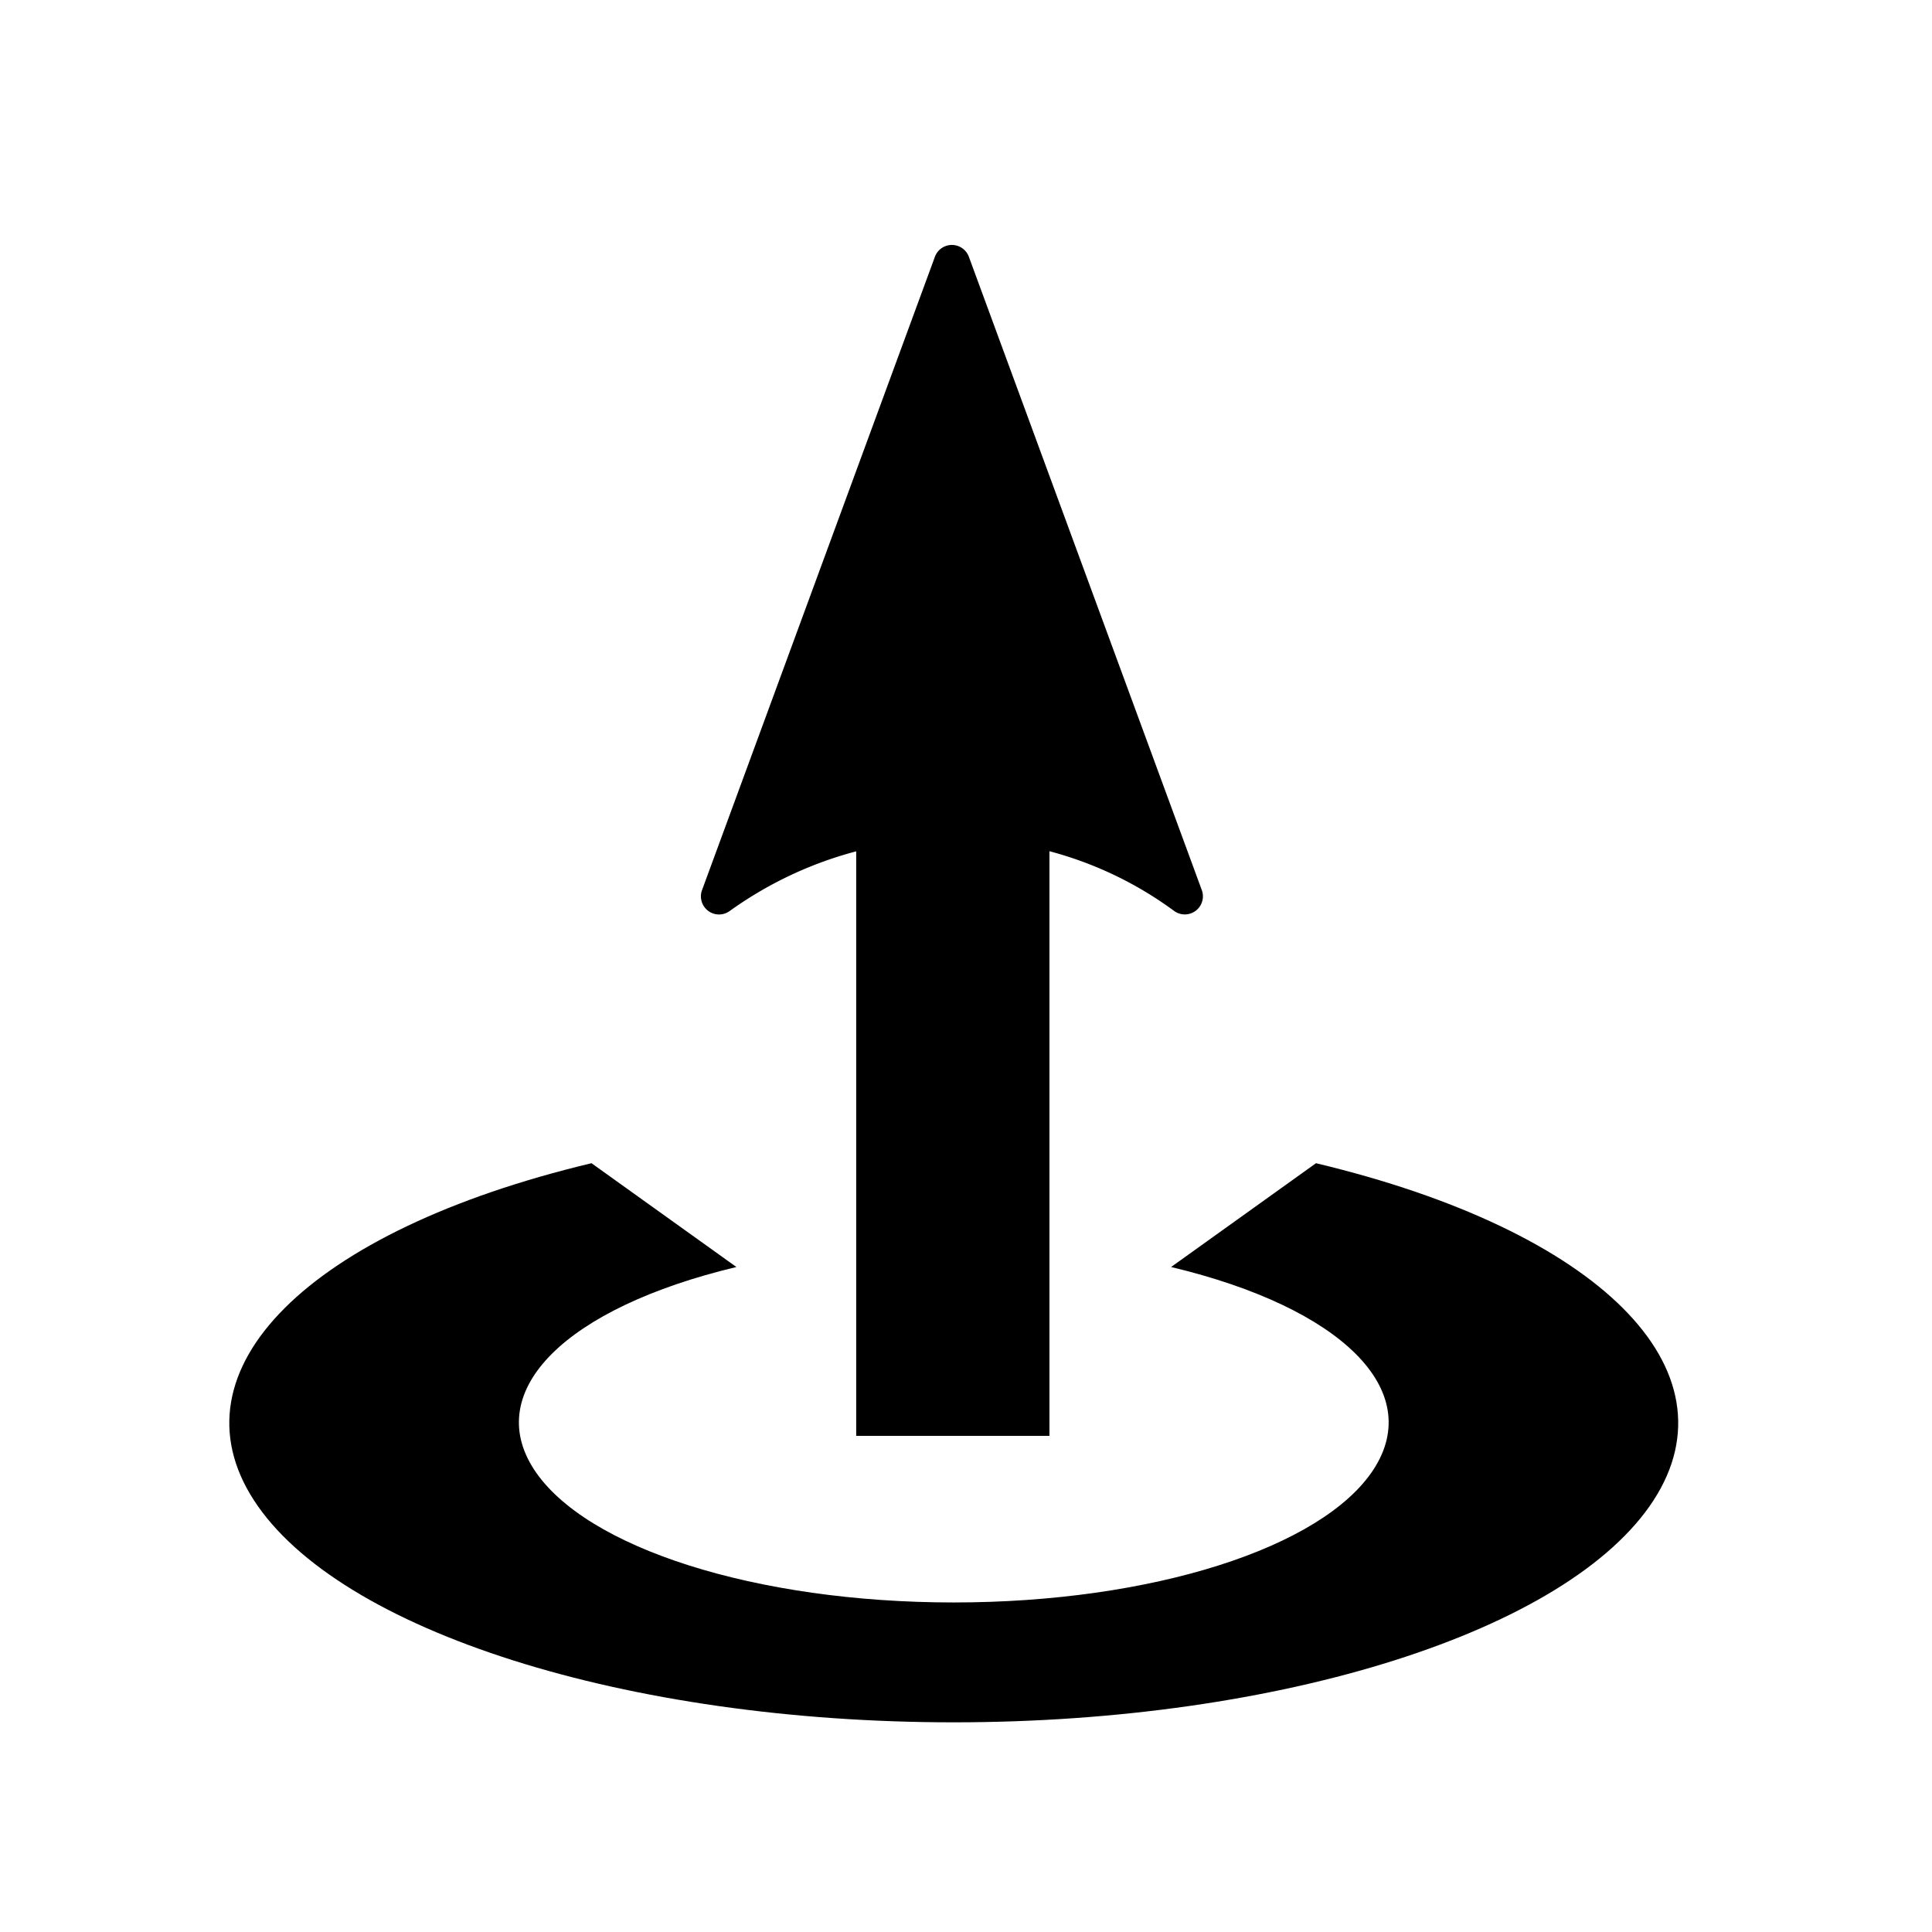 <?xml version="1.0" encoding="UTF-8" standalone="no"?>
<!-- Created with Inkscape (http://www.inkscape.org/) -->

<svg
   width="200"
   height="200"
   viewBox="0 0 52.917 52.917"
   version="1.1"
   id="svg8181"
   inkscape:version="1.1.2 (0a00cf5339, 2022-02-04, custom)"
   sodipodi:docname="load.svg"
   xmlns:inkscape="http://www.inkscape.org/namespaces/inkscape"
   xmlns:sodipodi="http://sodipodi.sourceforge.net/DTD/sodipodi-0.dtd"
   xmlns="http://www.w3.org/2000/svg"
   xmlns:svg="http://www.w3.org/2000/svg">
  <sodipodi:namedview
     id="namedview8183"
     pagecolor="#ffffff"
     bordercolor="#666666"
     borderopacity="1.0"
     inkscape:pageshadow="2"
     inkscape:pageopacity="0.0"
     inkscape:pagecheckerboard="0"
     inkscape:document-units="mm"
     showgrid="false"
     units="px"
     inkscape:zoom="0.77504209"
     inkscape:cx="307.72522"
     inkscape:cy="104.51045"
     inkscape:window-width="1920"
     inkscape:window-height="1029"
     inkscape:window-x="0"
     inkscape:window-y="27"
     inkscape:window-maximized="1"
     inkscape:current-layer="layer1" />
  <defs
     id="defs8178">
    <marker
       style="overflow:visible"
       id="Arrow2Send-3-6"
       refX="0"
       refY="0"
       orient="auto"
       inkscape:stockid="Arrow2Send"
       inkscape:isstock="true">
      <path
         transform="matrix(-0.3,0,0,-0.3,0.69,0)"
         d="M 8.719,4.034 -2.207,0.016 8.719,-4.002 c -1.745,2.372 -1.735,5.617 -6e-7,8.035 z"
         style="fill:context-stroke;fill-rule:evenodd;stroke:context-stroke;stroke-width:0.625;stroke-linejoin:round"
         id="path1619-3-2" />
    </marker>
  </defs>
  <g
     inkscape:label="Vrstva 1"
     inkscape:groupmode="layer"
     id="layer1">
    <g
       id="path6638-6">
      <path
         style="color:#000000;fill:#000000;-inkscape-stroke:none"
         d="m 23.451,14.359 v 24.969 h 5.293 v -24.969 z"
         id="path8418" />
      <g
         id="g8408">
        <g
           id="path8410">
          <path
             style="color:#000000;fill:#000000;fill-rule:evenodd;stroke-width:0.992;stroke-linejoin:round;-inkscape-stroke:none"
             d="M 19.694,24.549 26.072,7.205 32.45,24.549 c -3.766,-2.771 -8.918,-2.755 -12.756,-10e-7 z"
             id="path8414" />
          <path
             style="color:#000000;fill:#000000;fill-rule:evenodd;stroke-linejoin:round;-inkscape-stroke:none"
             d="M 26.072,6.709 A 0.496,0.496 0 0 0 25.607,7.033 L 19.229,24.379 a 0.496,0.496 0 0 0 0.756,0.574 c 3.668,-2.633 8.581,-2.646 12.172,-0.004 a 0.496,0.496 0 0 0 0.76,-0.57 L 26.537,7.033 A 0.496,0.496 0 0 0 26.072,6.709 Z m 0,1.93 5.479,14.9 c -3.409,-1.916 -7.51,-1.904 -10.961,0.01 z"
             id="path8416" />
        </g>
      </g>
    </g>
    <path
       style="color:#000000;fill:#000000;stroke-width:0.643;-inkscape-stroke:none"
       d="m 16.201,31.86 c -7.762,1.853 -11.566,5.652 -9.246,9.232 2.32,3.58 10.206,6.082 19.168,6.082 8.962,0 16.848,-2.502 19.168,-6.082 C 47.611,37.512 43.807,33.713 36.045,31.86 l -3.969,2.843 c 4.683,1.118 6.949,3.378 5.549,5.539 -1.4,2.16 -6.094,3.649 -11.502,3.649 -5.408,0 -10.1,-1.489 -11.5,-3.649 -1.4,-2.16 0.863,-4.42 5.547,-5.539 z"
       id="path6822-7" />
  </g>
</svg>

